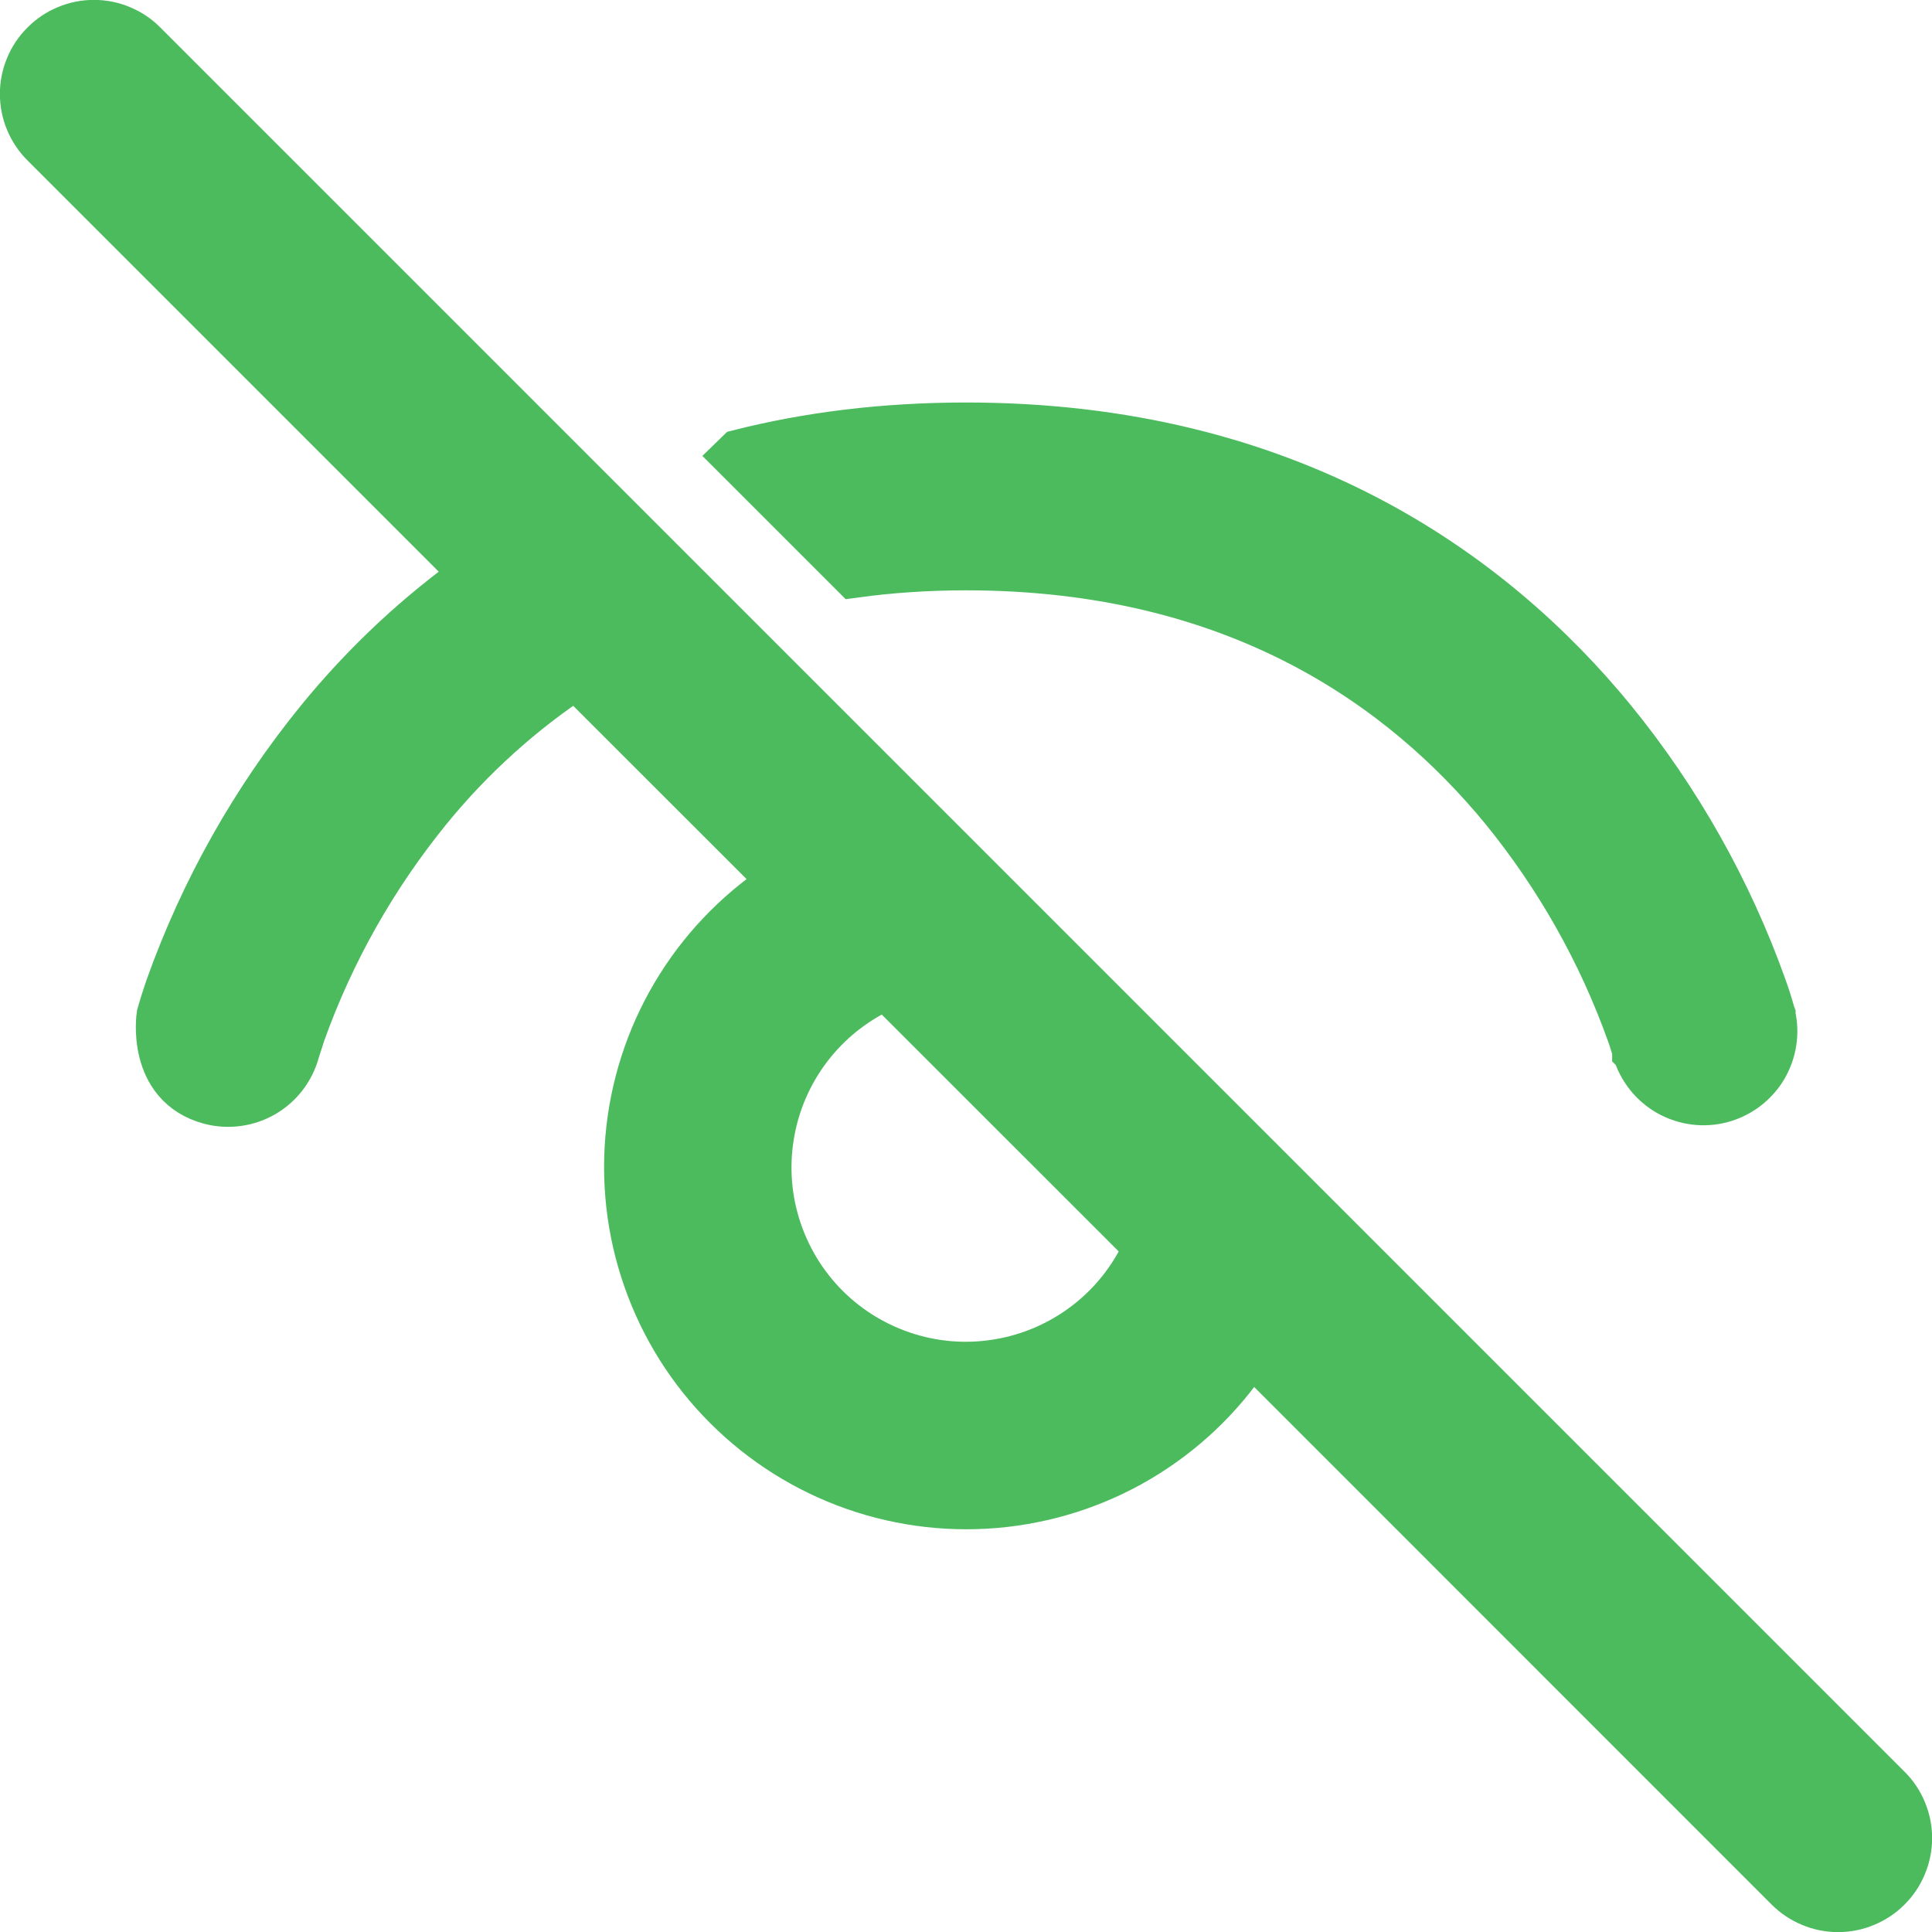 <svg width="18" height="18" viewBox="0 0 18 18" fill="none" xmlns="http://www.w3.org/2000/svg">
<path d="M11.65 12.534L16.683 17.568C16.741 17.626 16.81 17.672 16.886 17.703C16.961 17.735 17.043 17.751 17.125 17.751C17.207 17.751 17.289 17.735 17.364 17.703C17.44 17.672 17.509 17.626 17.567 17.568C17.626 17.509 17.672 17.441 17.703 17.364C17.735 17.289 17.751 17.207 17.751 17.125C17.751 17.043 17.735 16.962 17.703 16.886C17.672 16.81 17.626 16.741 17.567 16.683L1.317 0.433C1.259 0.374 1.19 0.328 1.114 0.297C1.039 0.265 0.957 0.249 0.875 0.249C0.793 0.249 0.711 0.265 0.636 0.297C0.56 0.328 0.491 0.374 0.433 0.433C0.374 0.491 0.328 0.56 0.297 0.636C0.265 0.712 0.249 0.793 0.249 0.875C0.249 0.957 0.265 1.039 0.297 1.115C0.328 1.19 0.374 1.259 0.433 1.318L4.47 5.355C3.92 5.744 3.426 6.206 3 6.728C2.397 7.468 1.925 8.306 1.604 9.205C1.577 9.281 1.545 9.386 1.545 9.386L1.522 9.464C1.522 9.464 1.427 10.085 1.966 10.228C2.126 10.27 2.297 10.247 2.44 10.164C2.583 10.081 2.687 9.944 2.73 9.784L2.731 9.78L2.741 9.749L2.785 9.613C3.057 8.853 3.457 8.146 3.966 7.52C4.367 7.028 4.841 6.6 5.371 6.253L7.344 8.225C6.946 8.475 6.609 8.811 6.359 9.208C6.108 9.606 5.951 10.055 5.898 10.521C5.845 10.988 5.898 11.461 6.053 11.904C6.208 12.348 6.461 12.751 6.794 13.083C7.126 13.415 7.529 13.668 7.972 13.823C8.416 13.978 8.888 14.031 9.355 13.978C9.822 13.925 10.271 13.768 10.668 13.518C11.066 13.267 11.402 12.931 11.651 12.533L11.65 12.534ZM10.725 11.609C10.605 11.891 10.418 12.14 10.179 12.333C9.94 12.526 9.658 12.658 9.357 12.716C9.055 12.775 8.744 12.759 8.451 12.669C8.157 12.579 7.89 12.419 7.673 12.202C7.456 11.985 7.296 11.718 7.206 11.424C7.116 11.131 7.1 10.82 7.159 10.518C7.217 10.217 7.349 9.935 7.542 9.696C7.735 9.458 7.984 9.27 8.266 9.15L10.727 11.61L10.725 11.609ZM6.9 4.25L7.968 5.318C8.293 5.274 8.636 5.25 9 5.25C11.555 5.25 13.107 6.39 14.035 7.521C14.544 8.147 14.944 8.854 15.216 9.614C15.238 9.674 15.251 9.72 15.26 9.75L15.27 9.781V9.785L15.271 9.786C15.318 9.942 15.423 10.074 15.565 10.154C15.707 10.233 15.874 10.255 16.031 10.213C16.188 10.171 16.323 10.069 16.407 9.93C16.49 9.79 16.516 9.623 16.479 9.465V9.461L16.477 9.456L16.473 9.44C16.451 9.361 16.426 9.283 16.398 9.206C16.077 8.307 15.604 7.469 15.001 6.729C13.881 5.36 11.995 4 9.002 4C8.23 4 7.531 4.09 6.901 4.249L6.9 4.25Z" fill="#4CBB5E" stroke="#4CBB5E" stroke-width="0.5"/>
</svg>
